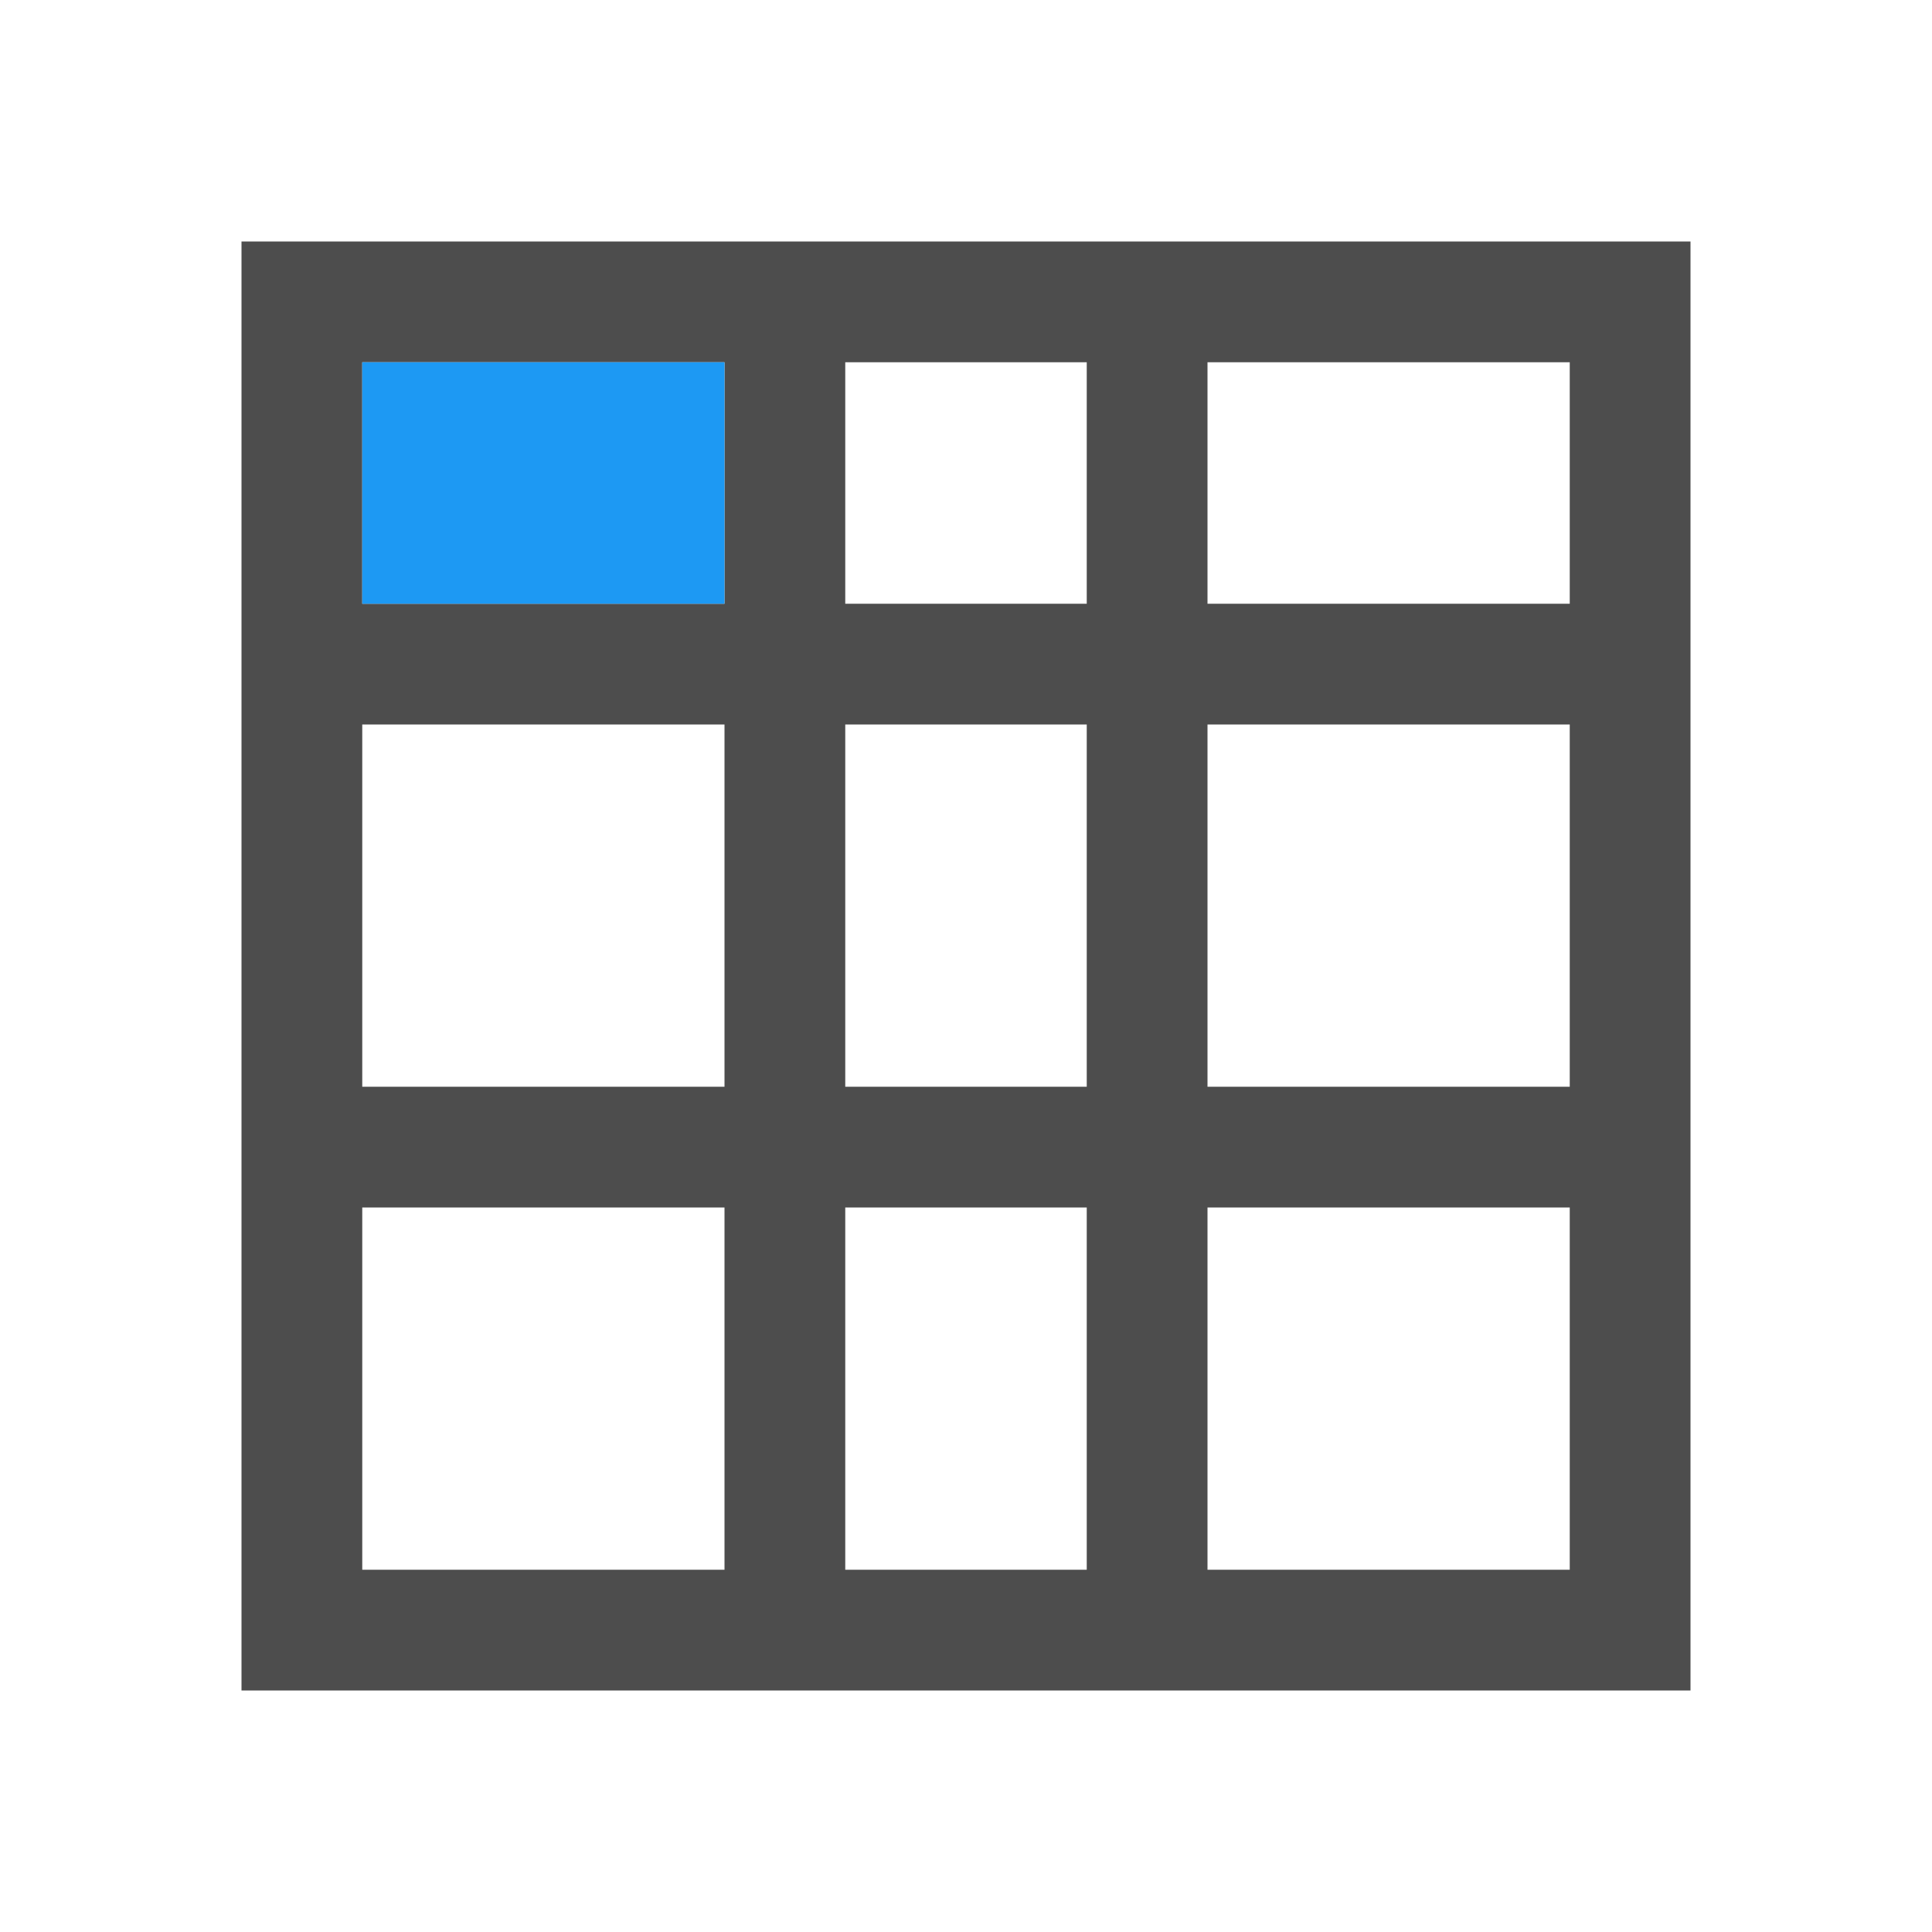 <svg viewBox="0 0 16 16" xmlns="http://www.w3.org/2000/svg">
  <path
     style="fill:#4d4d4d"
     d="m 2,2 v 12 h 1 6 1 4 V 13 9 3 2 Z M 3,3 H 6 V 5 H 3 Z M 7,3 H 9 V 5 H 7 Z m 3,0 h 3 V 5 H 10 Z M 3,6 H 6 V 9 H 3 Z M 7,6 H 9 V 9 H 7 Z m 3,0 h 3 v 3 h -3 z m -7,4 h 3 v 3 H 3 Z m 4,0 h 2 v 3 H 7 Z m 3,0 h 3 v 3 h -3 z"
     />
  <path
     style="fill:#1d99f3"
     d="M 3,3 V 5 H 6 V 3 Z"
     />
</svg>
